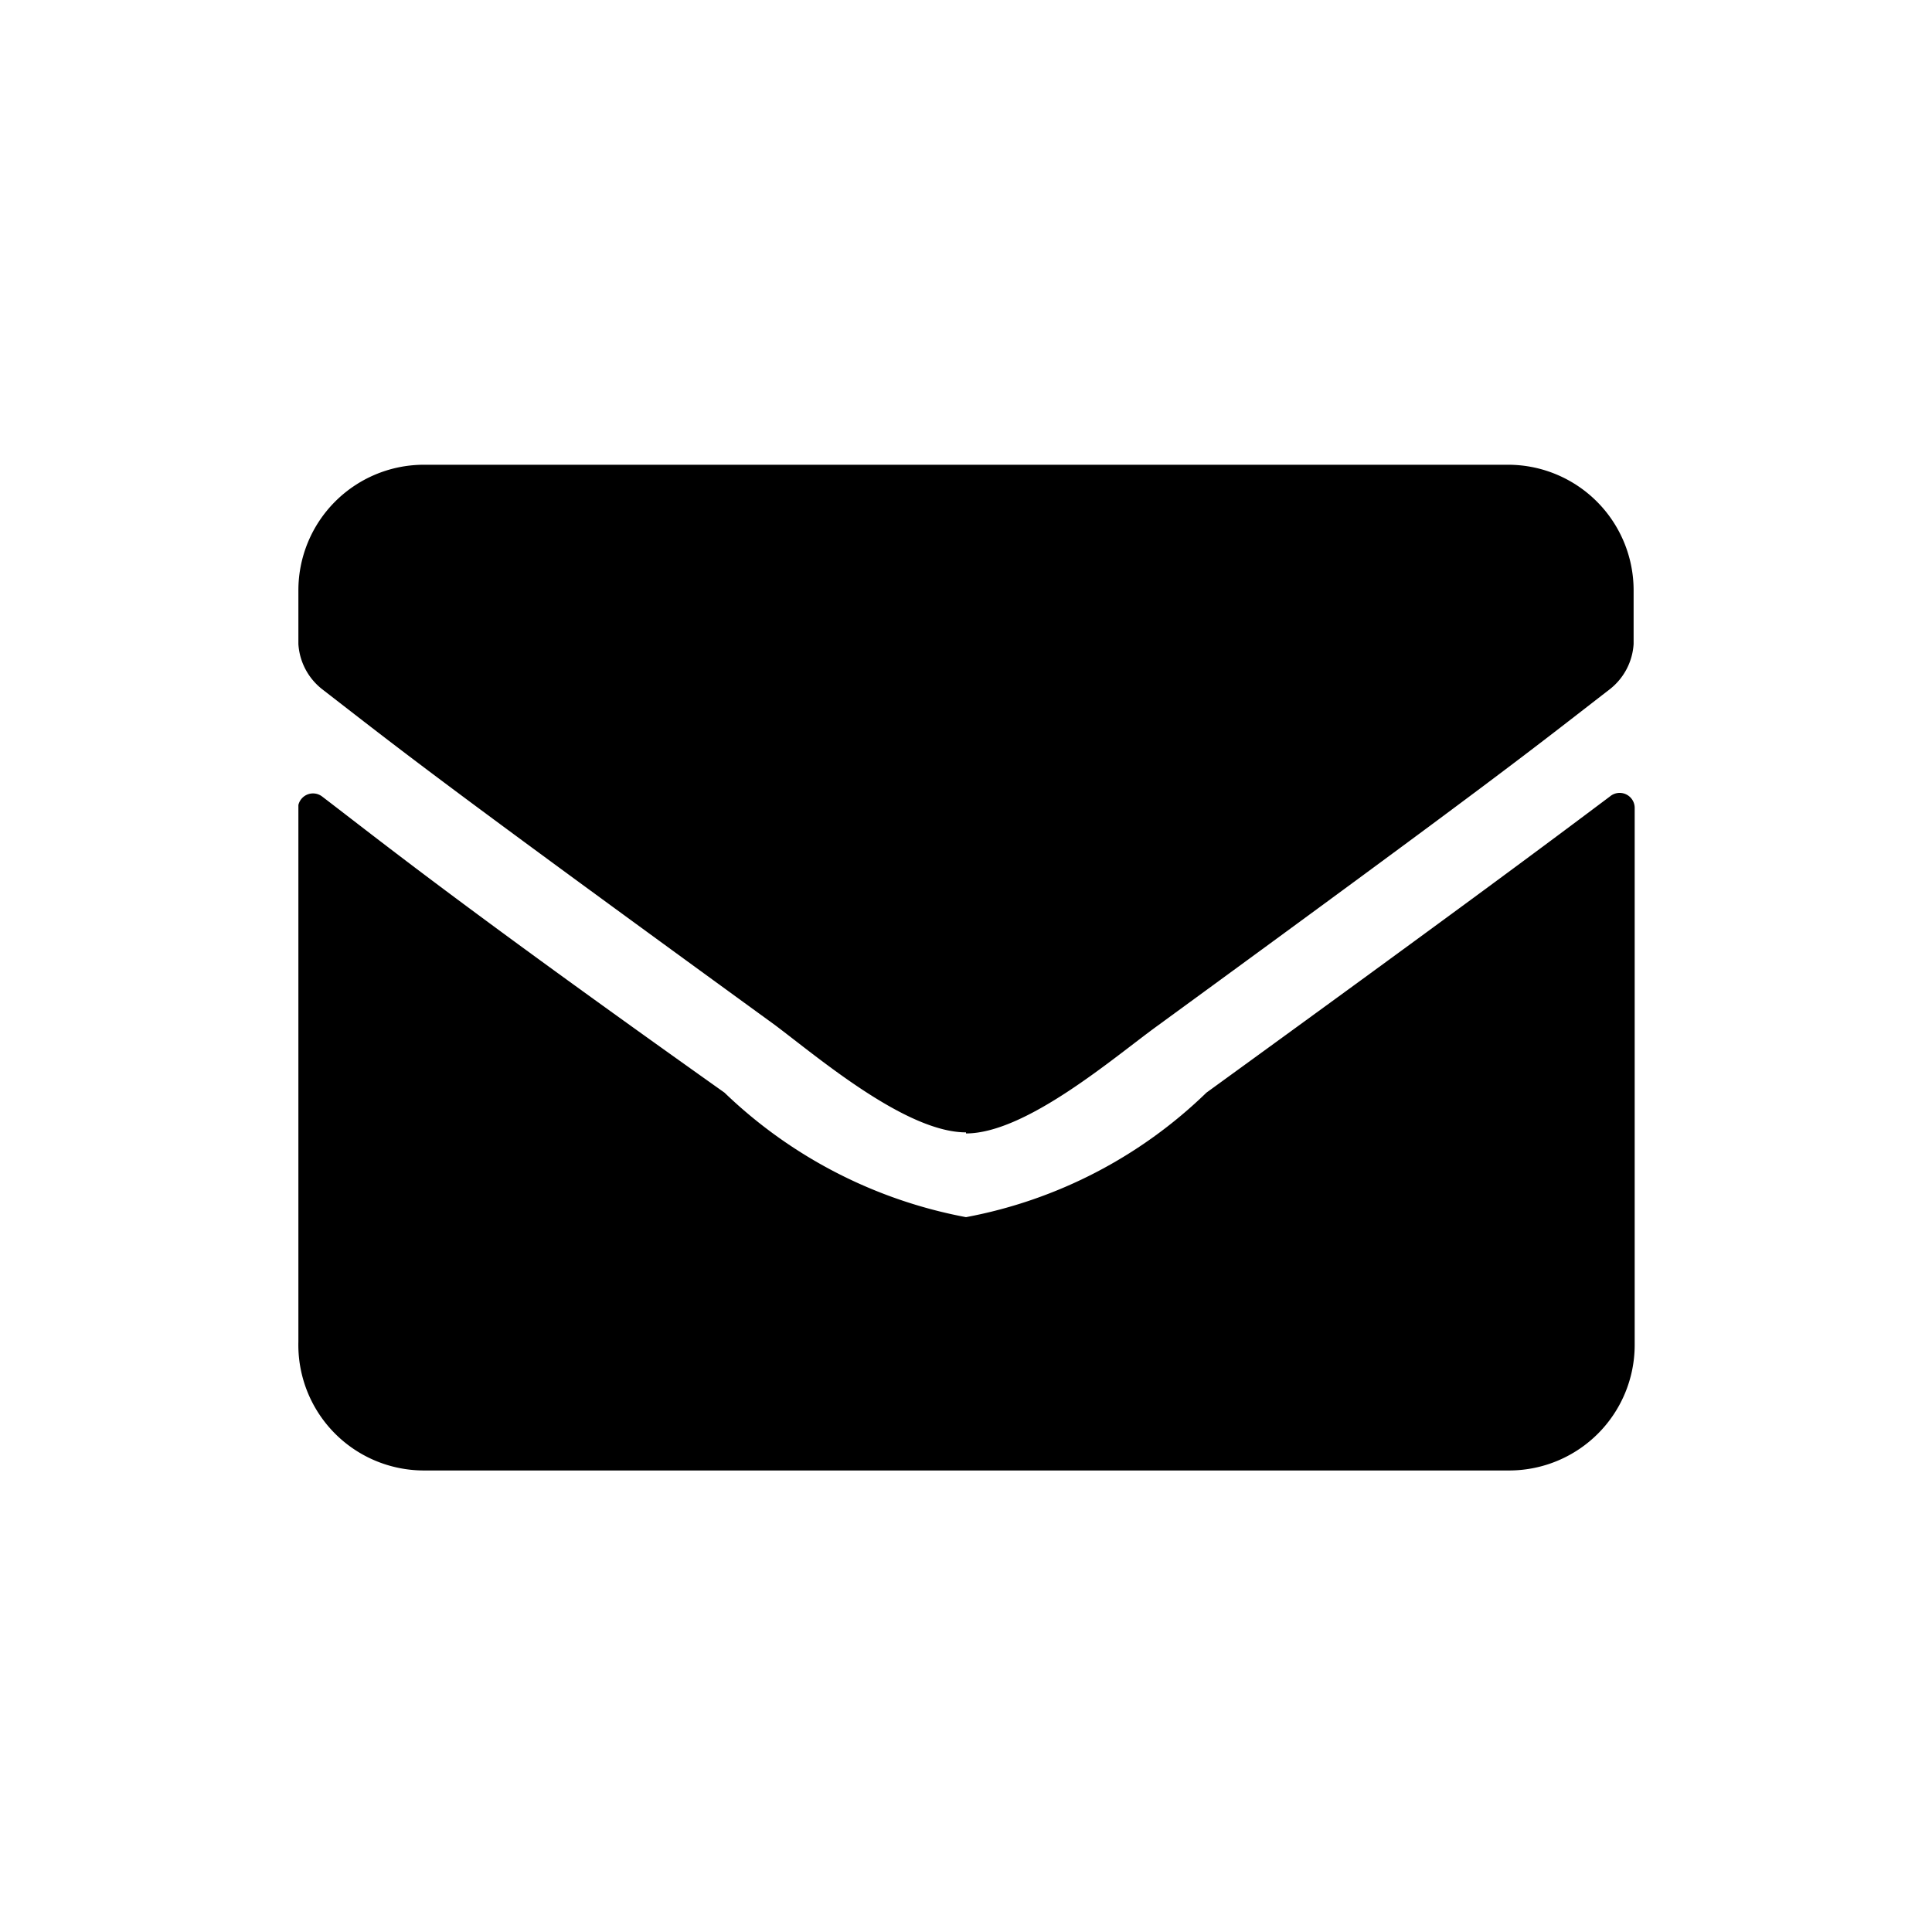 <svg id="圖層_1" data-name="圖層 1" xmlns="http://www.w3.org/2000/svg" viewBox="0 0 18 18">
    <path class="cls-1"
          d="M15,7.42a.14.14,0,0,1,.23.11v5a1.17,1.17,0,0,1-1.16,1.17H3.94A1.17,1.17,0,0,1,2.78,12.5v-5A.14.14,0,0,1,3,7.42c.55.42,1.27,1,3.75,2.76A4.42,4.42,0,0,0,9,11.34a4.37,4.37,0,0,0,2.24-1.16C13.72,8.38,14.44,7.84,15,7.42ZM9,10.56c.56,0,1.38-.71,1.78-1C14,7.21,14.25,7,15,6.42A.58.58,0,0,0,15.22,6V5.5a1.17,1.17,0,0,0-1.16-1.17H3.94A1.17,1.17,0,0,0,2.78,5.5V6A.58.58,0,0,0,3,6.42c.75.58,1,.79,4.22,3.13.4.3,1.22,1,1.78,1Z"/>
</svg>
